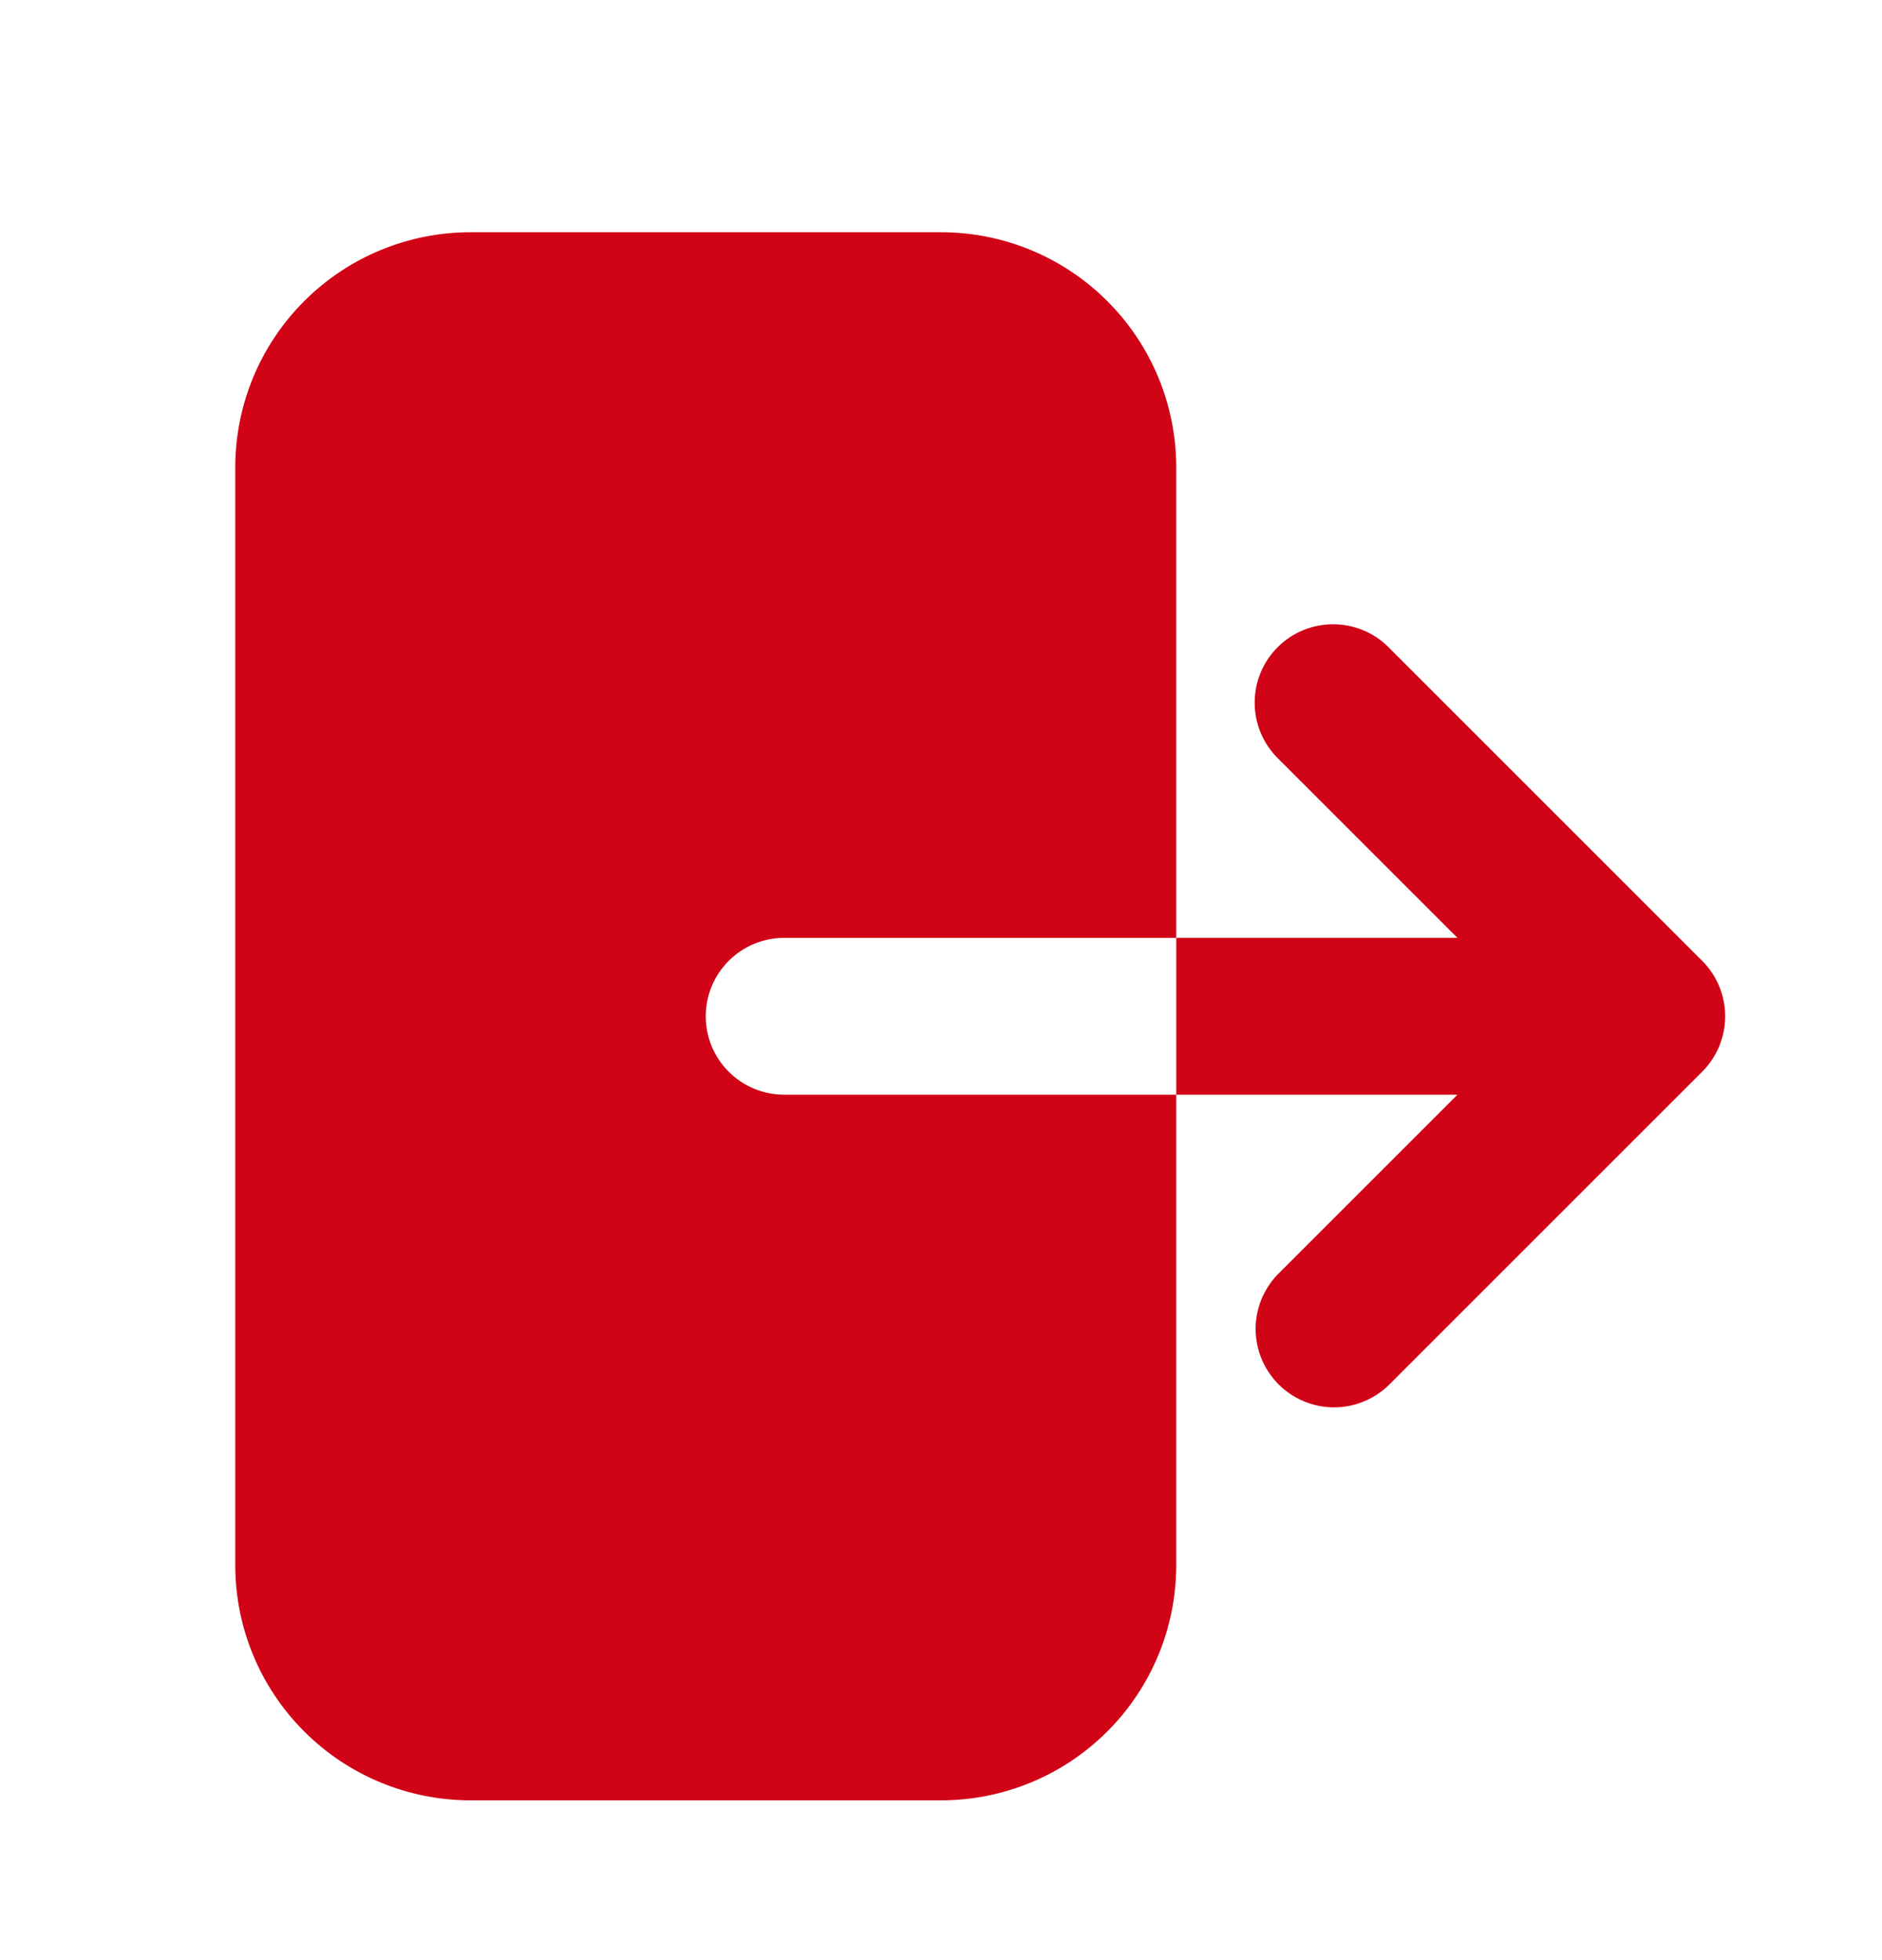 <svg width="24" height="25" viewBox="0 0 24 25" fill="none" xmlns="http://www.w3.org/2000/svg">
<path fill-rule="evenodd" clip-rule="evenodd" d="M6 2.962C5.204 2.962 4.441 3.278 3.879 3.841C3.316 4.403 3 5.166 3 5.962V19.962C3 20.758 3.316 21.521 3.879 22.083C4.441 22.646 5.204 22.962 6 22.962H12C12.796 22.962 13.559 22.646 14.121 22.083C14.684 21.521 15 20.758 15 19.962V5.962C15 5.166 14.684 4.403 14.121 3.841C13.559 3.278 12.796 2.962 12 2.962H6ZM16.293 8.255C16.48 8.067 16.735 7.962 17 7.962C17.265 7.962 17.52 8.067 17.707 8.255L21.707 12.255C21.895 12.442 22 12.697 22 12.962C22 13.227 21.895 13.481 21.707 13.669L17.707 17.669C17.518 17.851 17.266 17.952 17.004 17.95C16.741 17.947 16.491 17.842 16.305 17.657C16.12 17.471 16.015 17.221 16.012 16.958C16.01 16.696 16.111 16.444 16.293 16.255L18.586 13.962H10C9.735 13.962 9.48 13.857 9.293 13.669C9.105 13.482 9 13.227 9 12.962C9 12.697 9.105 12.442 9.293 12.255C9.48 12.067 9.735 11.962 10 11.962H18.586L16.293 9.669C16.105 9.481 16 9.227 16 8.962C16 8.697 16.105 8.442 16.293 8.255Z" fill="#D00416"/>
</svg>
